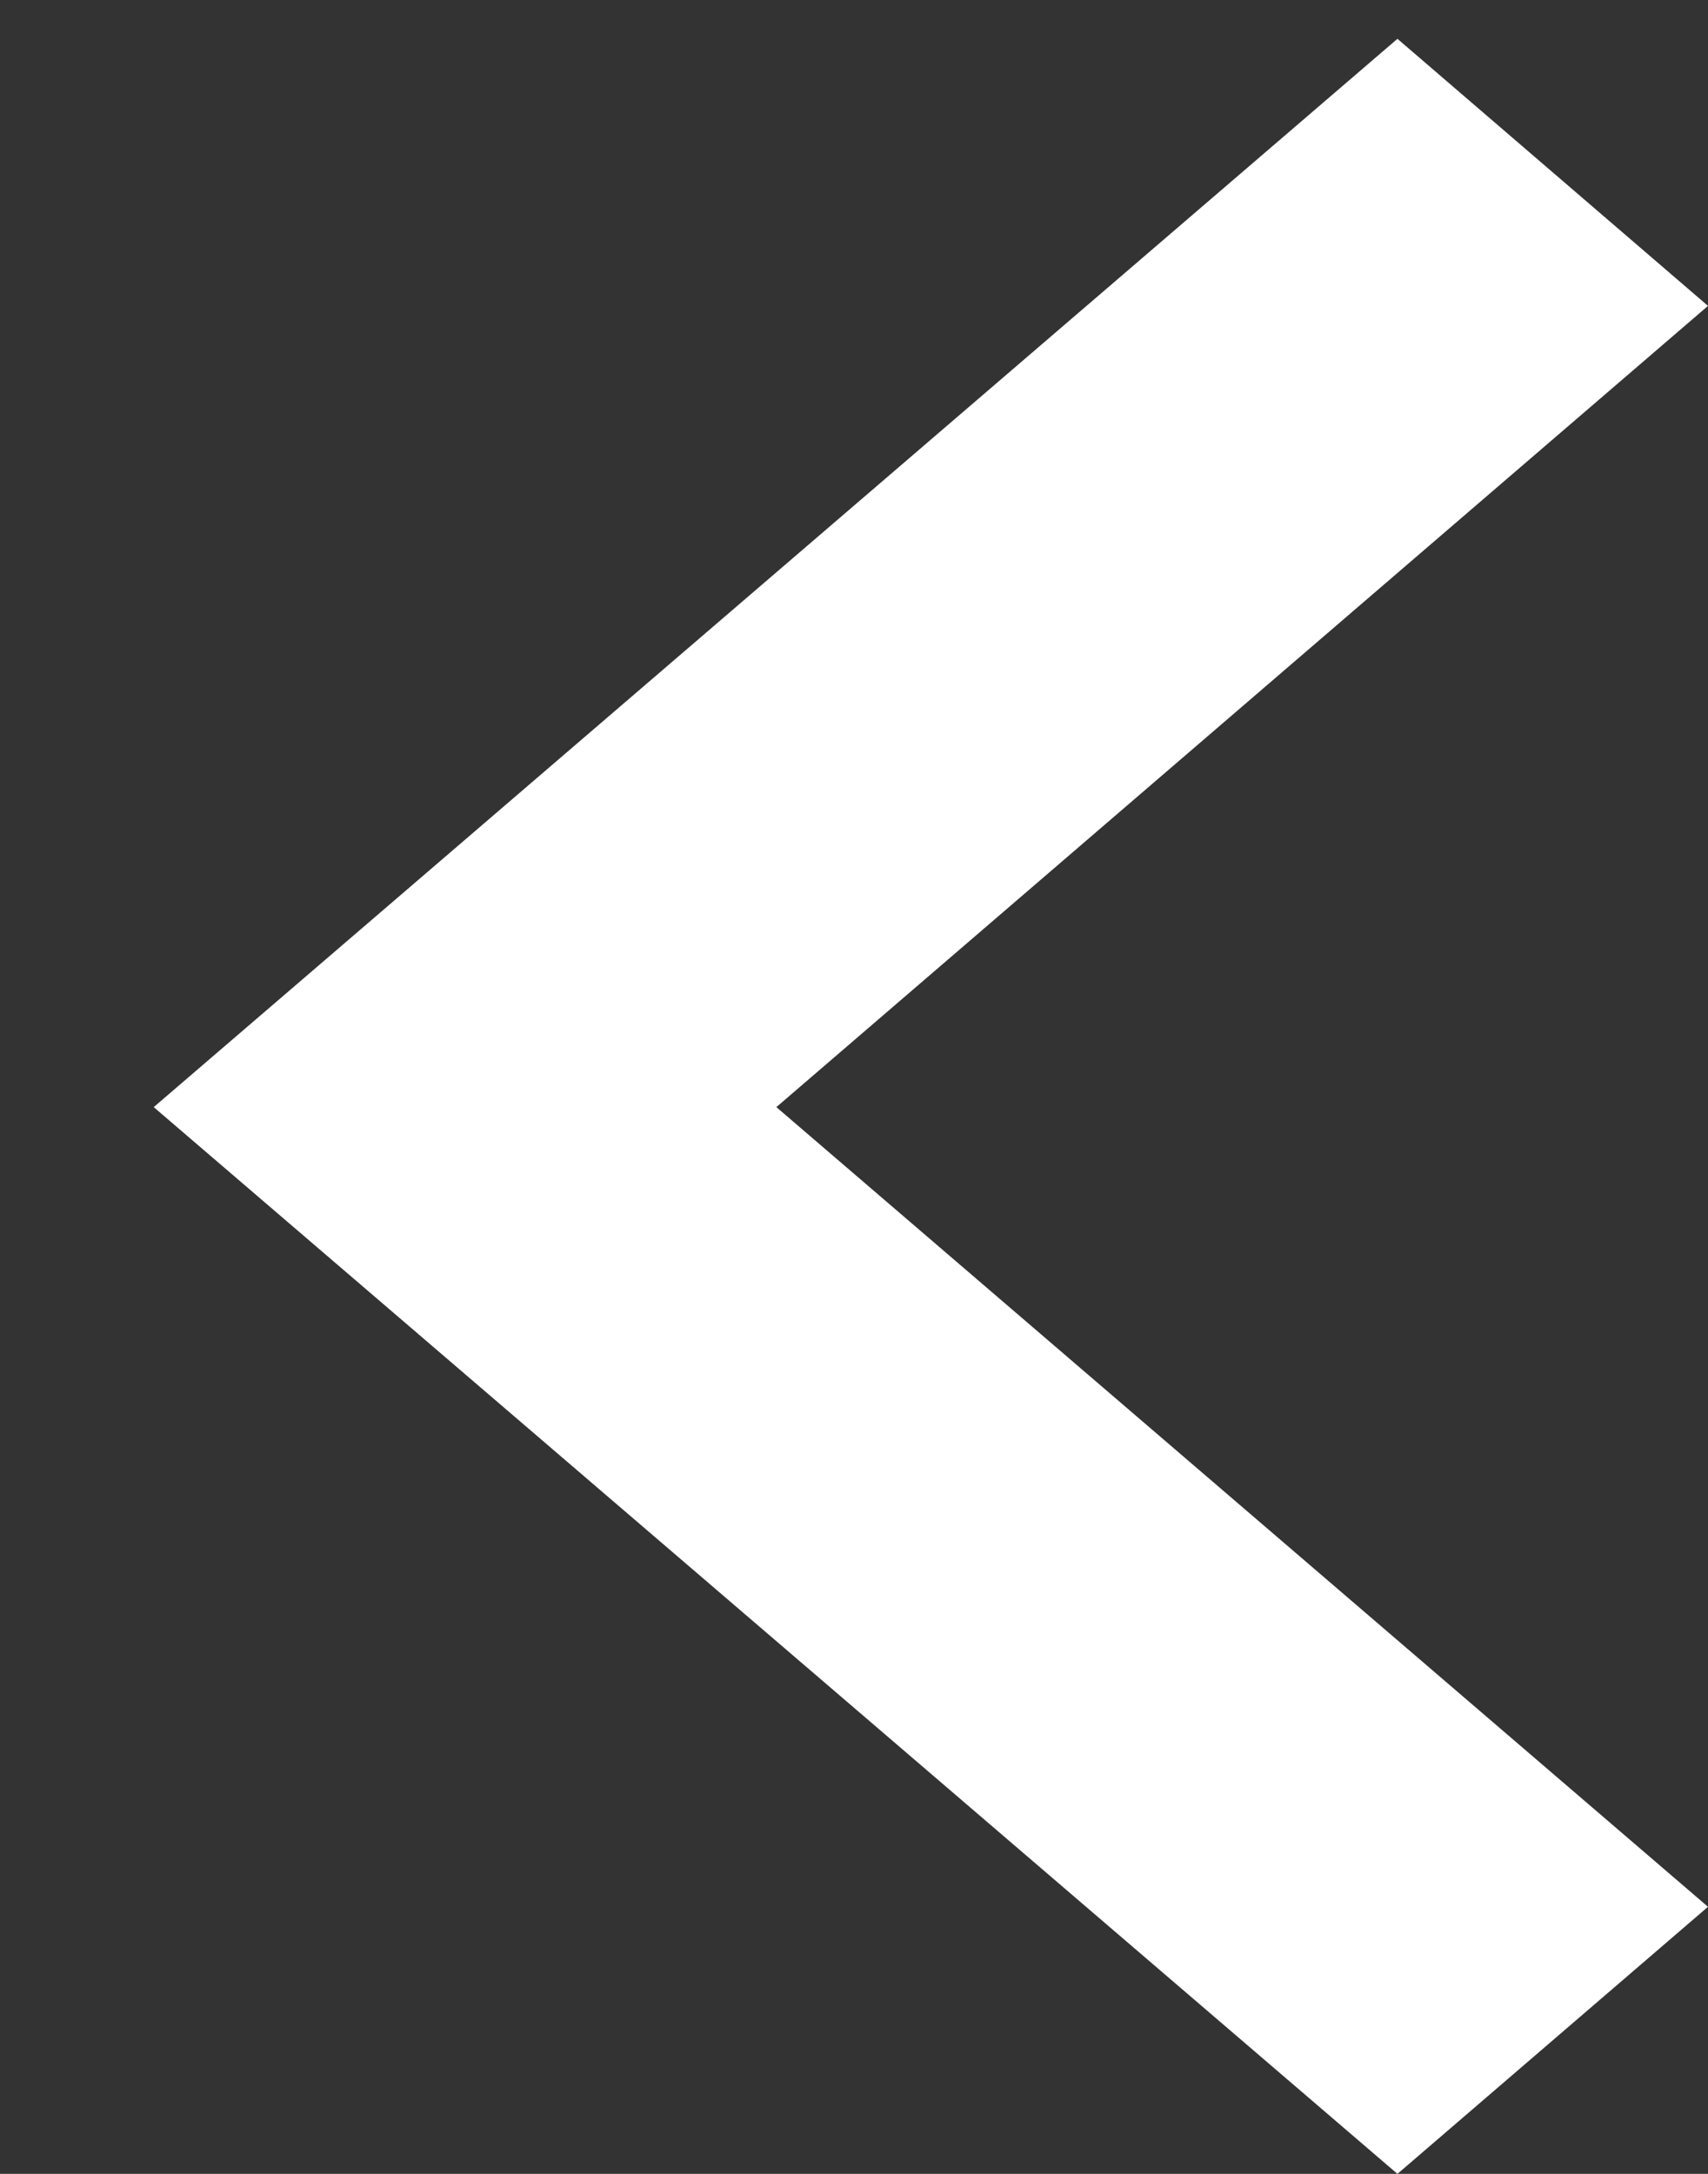 <svg xmlns="http://www.w3.org/2000/svg" width="11" height="14"><rect width="100%" height="100%" fill="#333333" stroke="none"/><style/><path id="Layer" fill-rule="evenodd" d="M9 14L.99 7.13 9 .25l2 1.72-6 5.16 6 5.15L9 14z" fill="#fff"/></svg>
